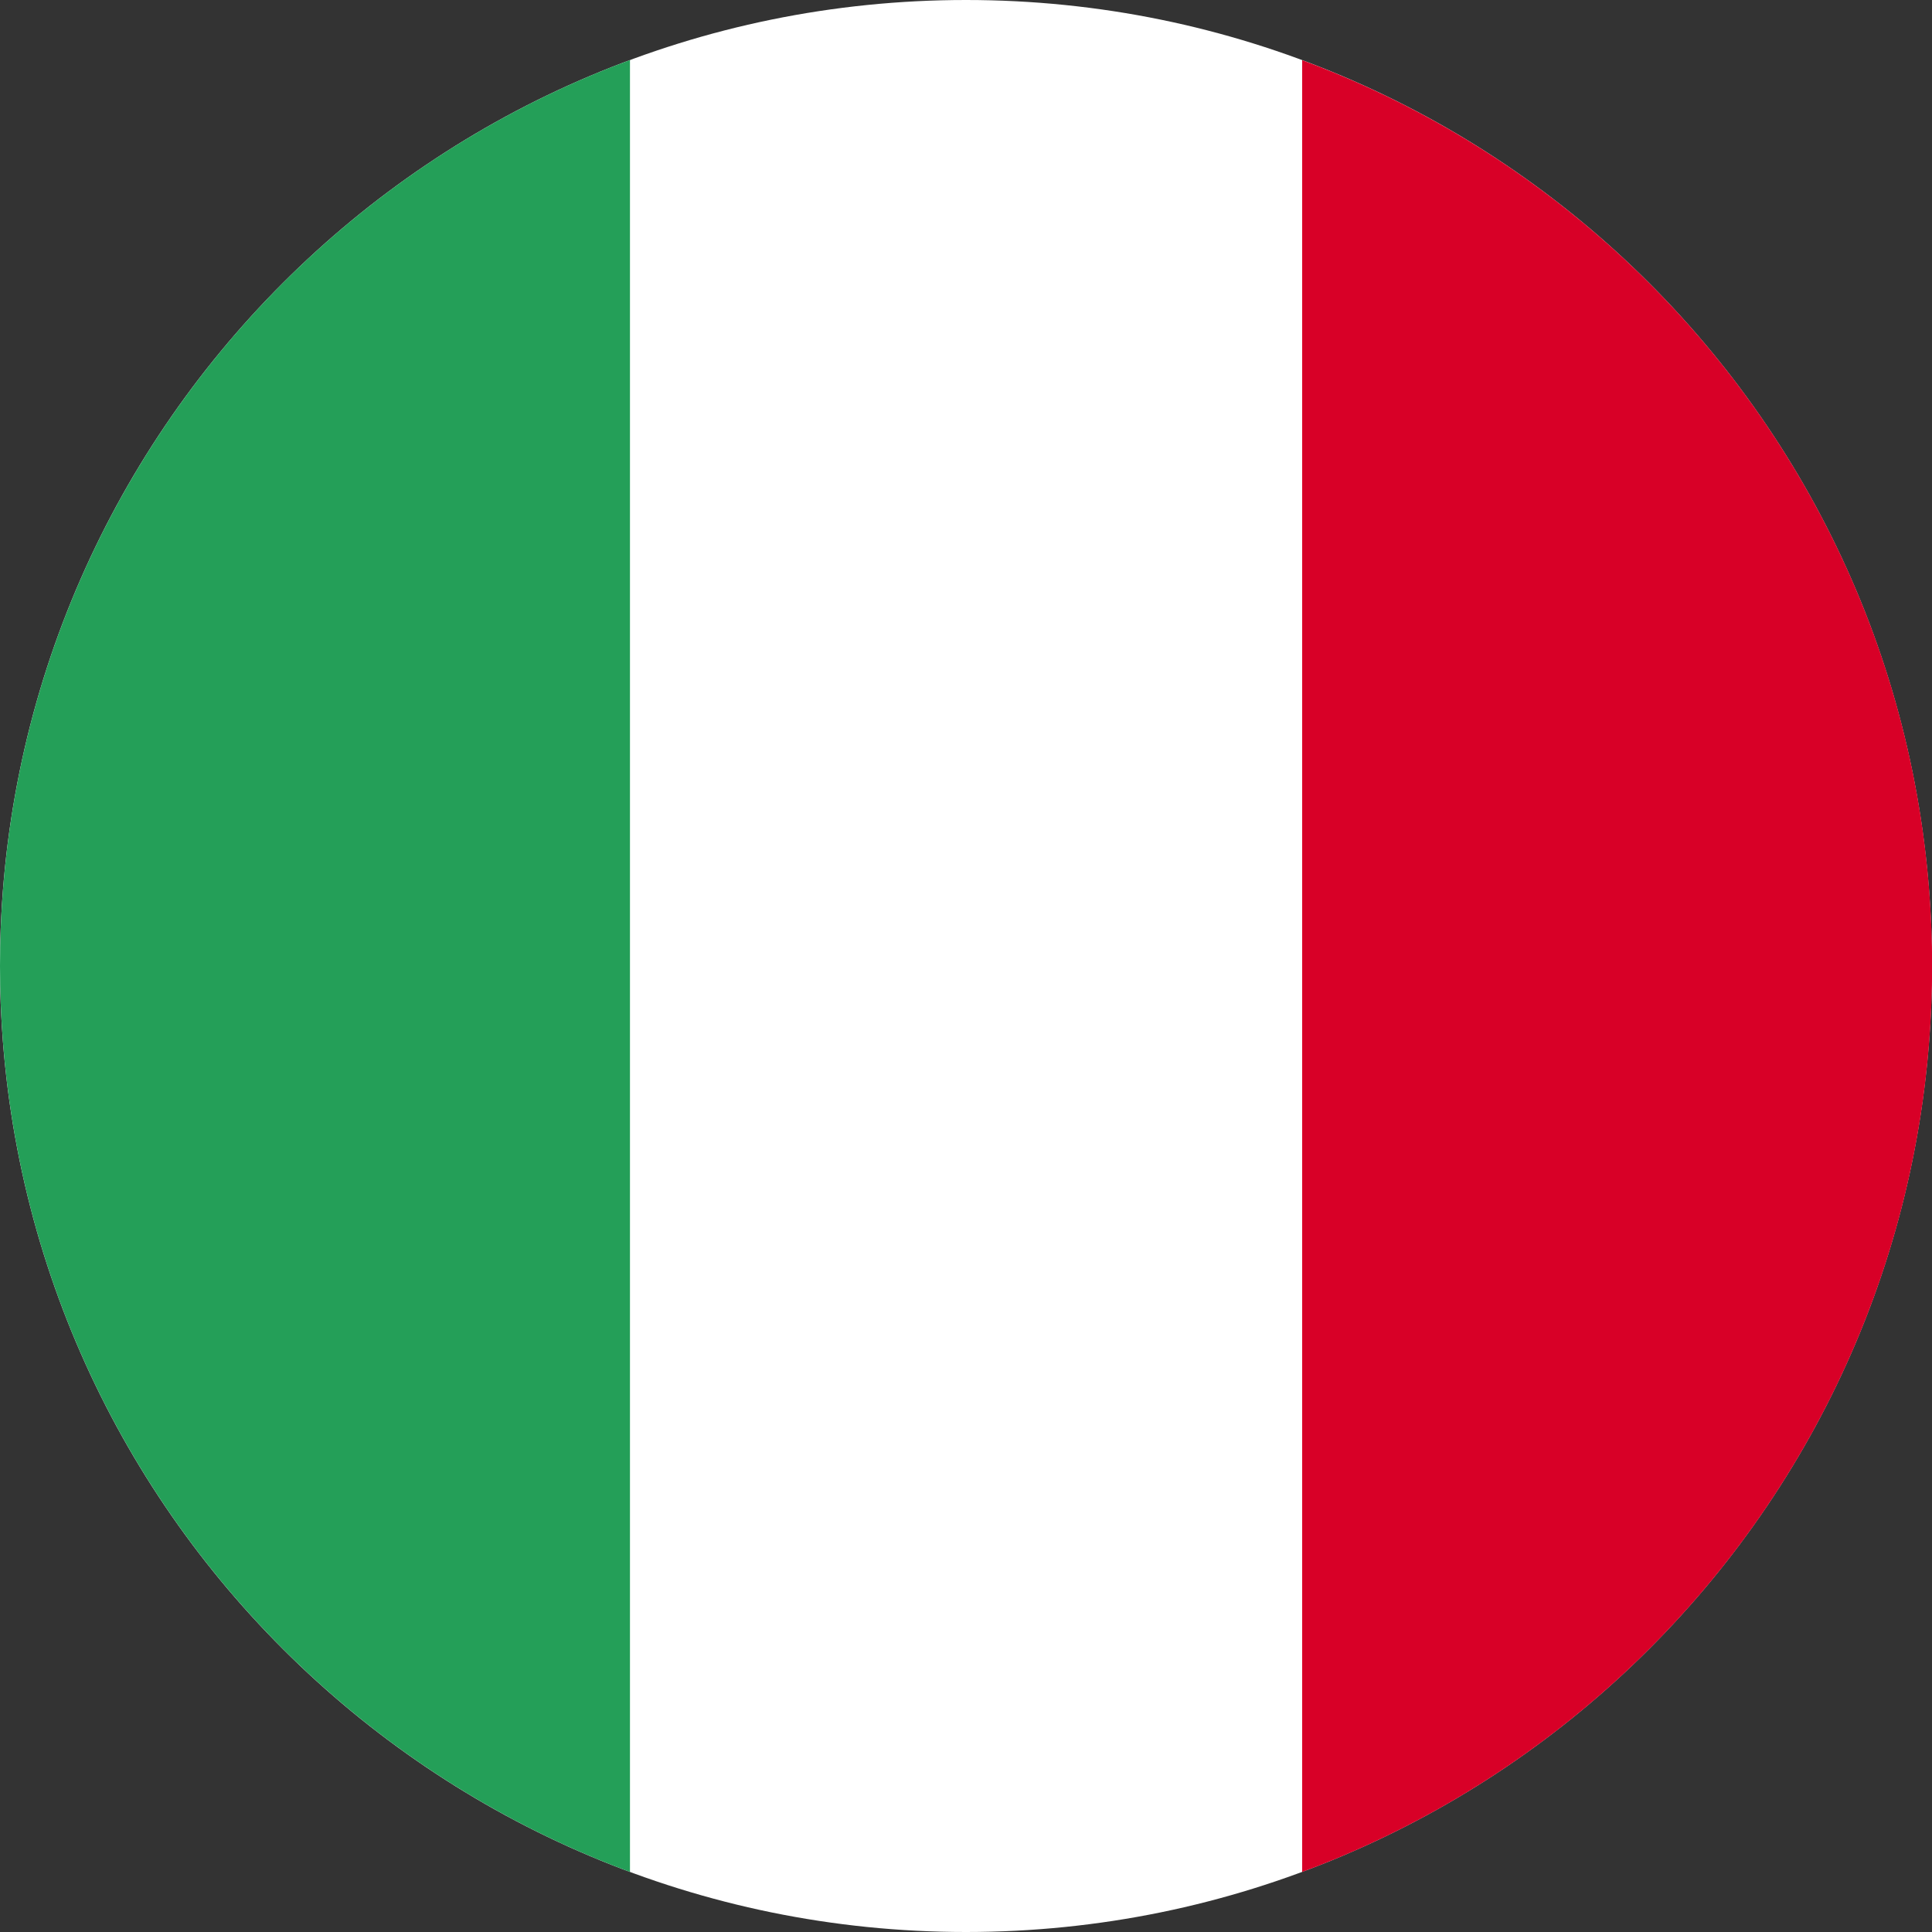 <svg width="14" height="14" viewBox="0 0 14 14" fill="none" xmlns="http://www.w3.org/2000/svg">
<rect x="0" y="0" width="14" height="14" fill="#333333" stroke="none"/>
<path d="M7 14C10.866 14 14 10.866 14 7C14 3.134 10.866 0 7 0C3.134 0 0 3.134 0 7C0 10.866 3.134 14 7 14Z" fill="white"/>
<path d="M14.001 7C14.001 3.99 12.101 1.425 9.436 0.436V13.565C12.101 12.576 14.001 10.01 14.001 7Z" fill="#D80027"/>
<path d="M0 7C0 10.01 1.9 12.575 4.565 13.565V0.435C1.9 1.424 0 3.99 0 7Z" fill="#249F58"/>
</svg>
